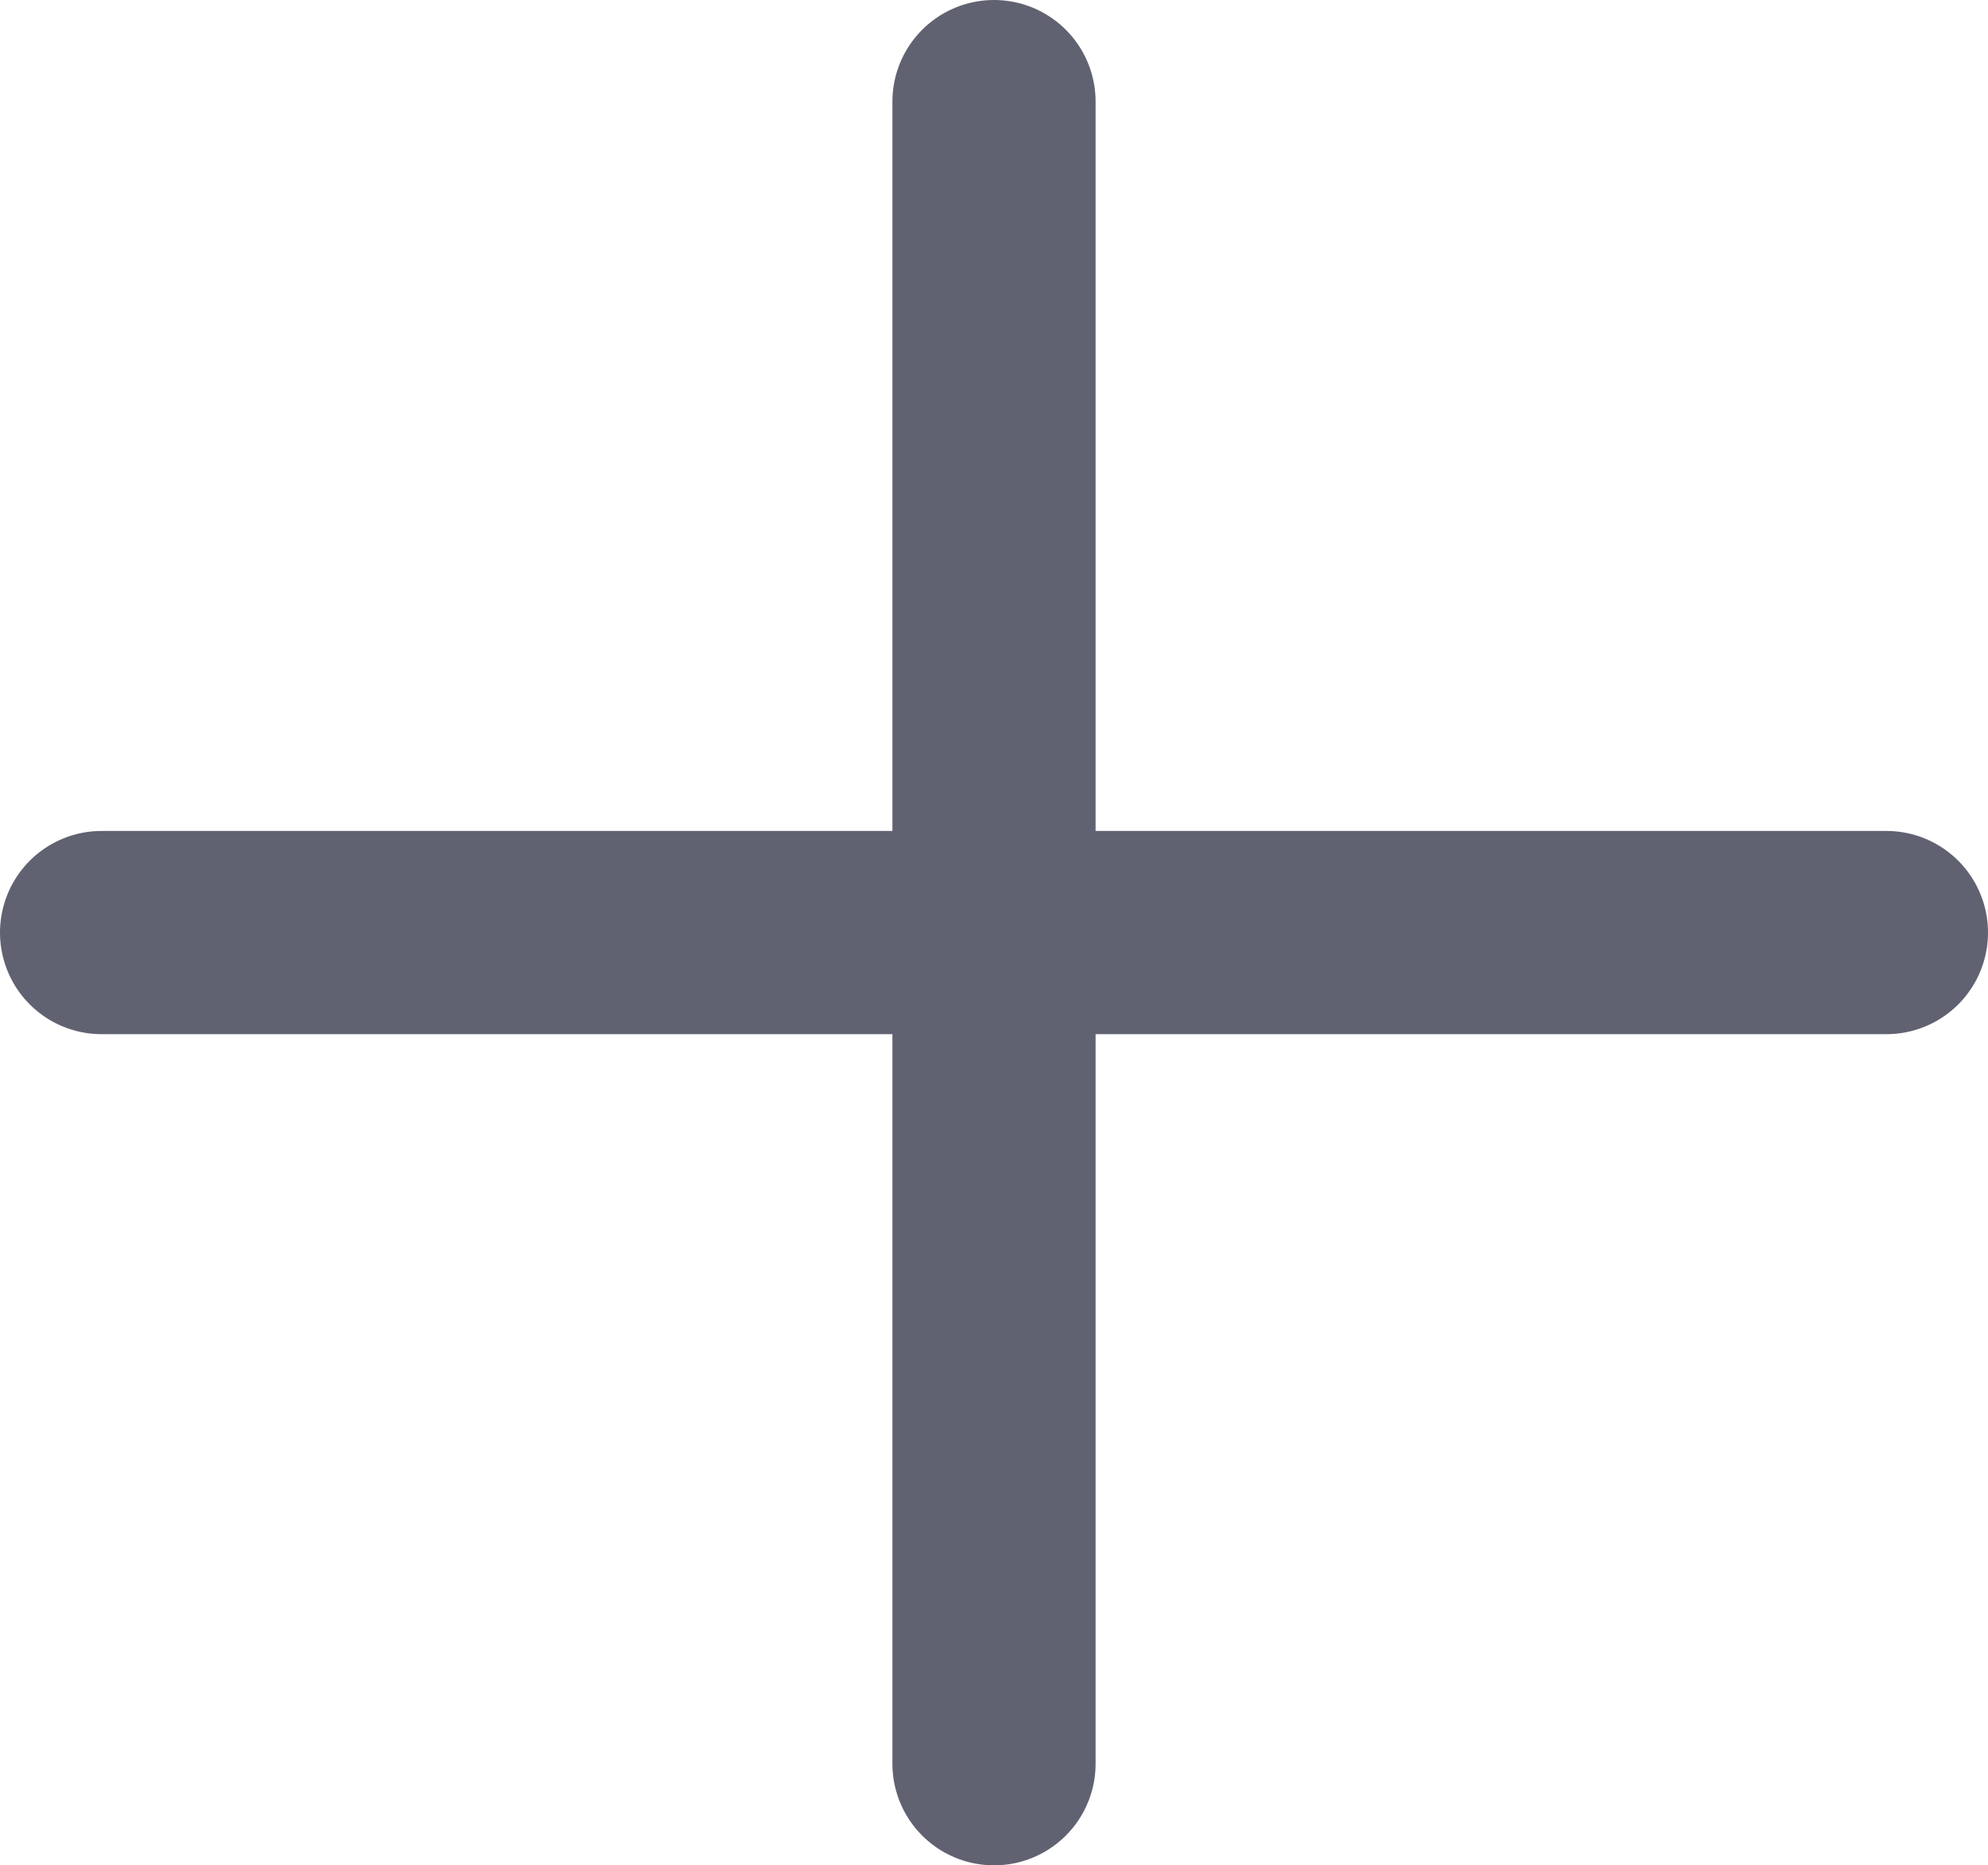 <svg xmlns="http://www.w3.org/2000/svg" width="9.784" height="9.179" viewBox="0 0 9.784 9.179"><g transform="translate(-395 -176)" opacity="0.7"><line y2="8.179" transform="translate(399.892 176.5)" fill="none" stroke="#1c1f34" stroke-linecap="round" stroke-width="1"/><line x1="8.784" transform="translate(395.5 180.589)" fill="none" stroke="#1c1f34" stroke-linecap="round" stroke-width="1"/></g></svg>